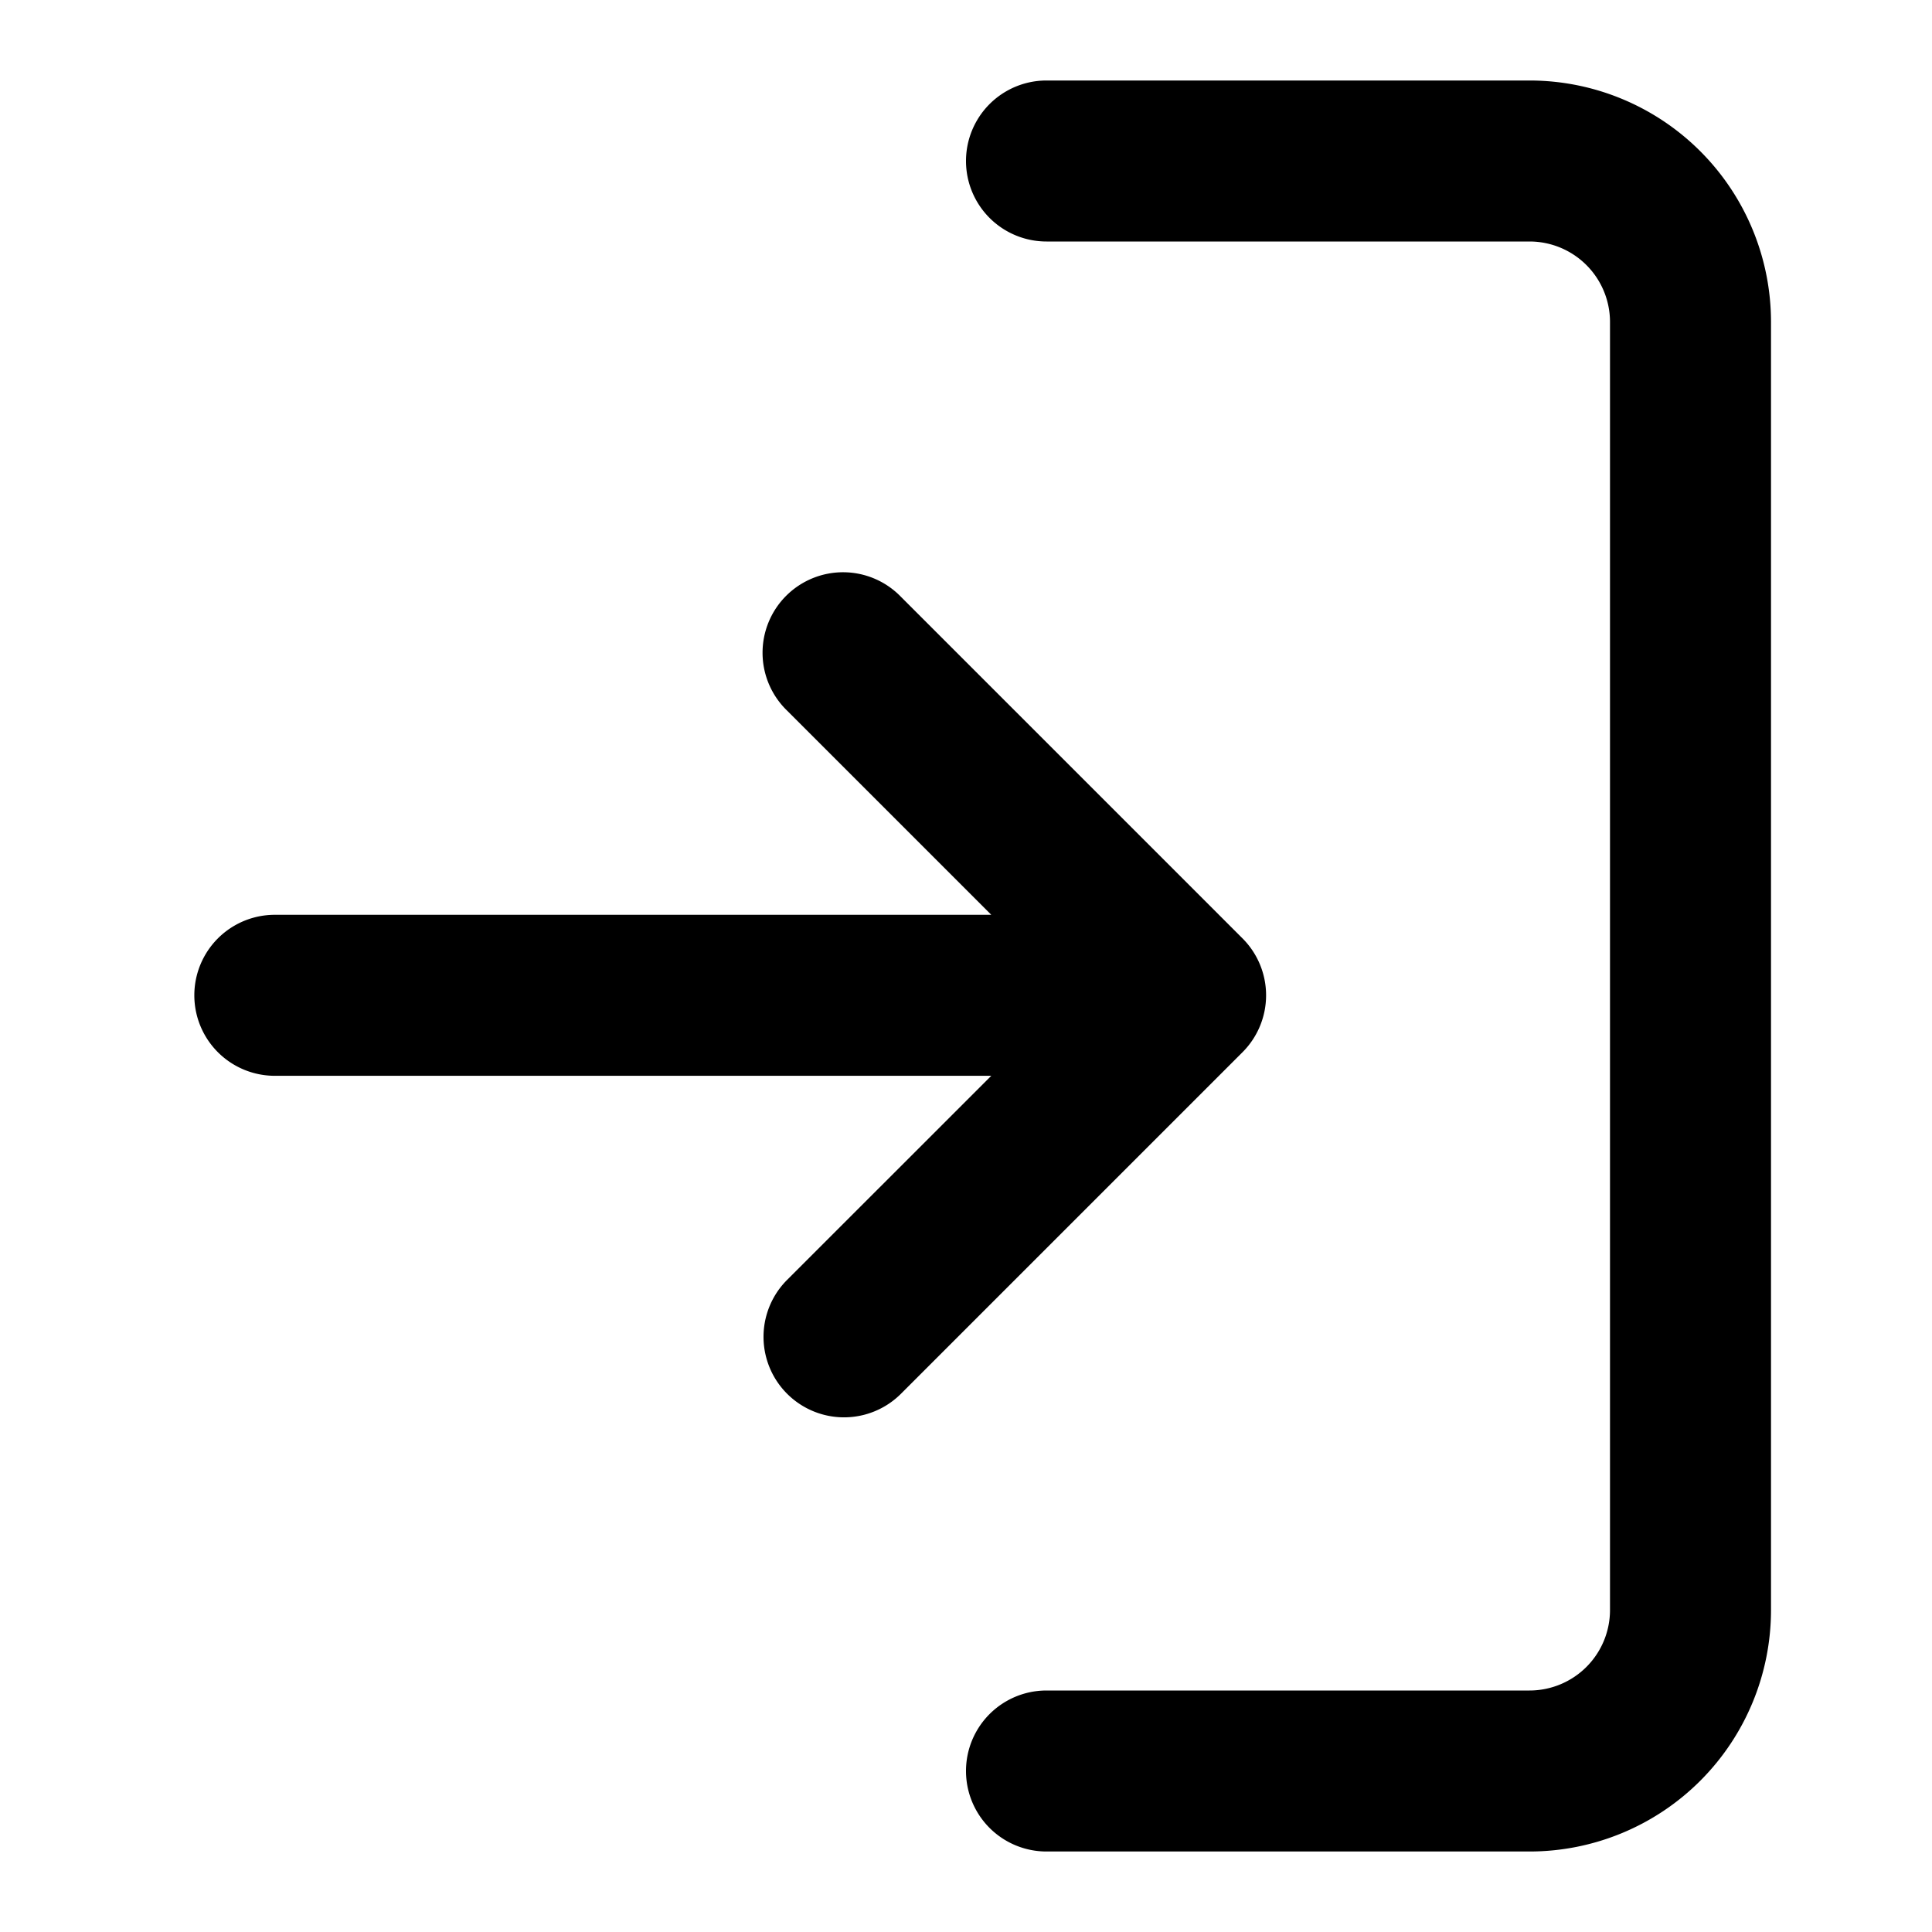 <svg viewBox="0 0 24 24" xmlns="http://www.w3.org/2000/svg" role="icon">
    <path fill-rule="evenodd" clip-rule="evenodd" d="M13 3a1 1 0 110-2h6a3 3 0 013 3v16a3 3 0 01-3 3h-6a1 1 0 110-2h6a1 1 0 001-1V4a1 1 0 00-1-1h-6zm-.686 8.364L9.778 8.828a1 1 0 111.414-1.414l4.243 4.243a1 1 0 010 1.414l-4.243 4.243a1 1 0 01-1.414-1.415l2.536-2.535h-8.9a1 1 0 010-2h8.9z"/>
</svg>
